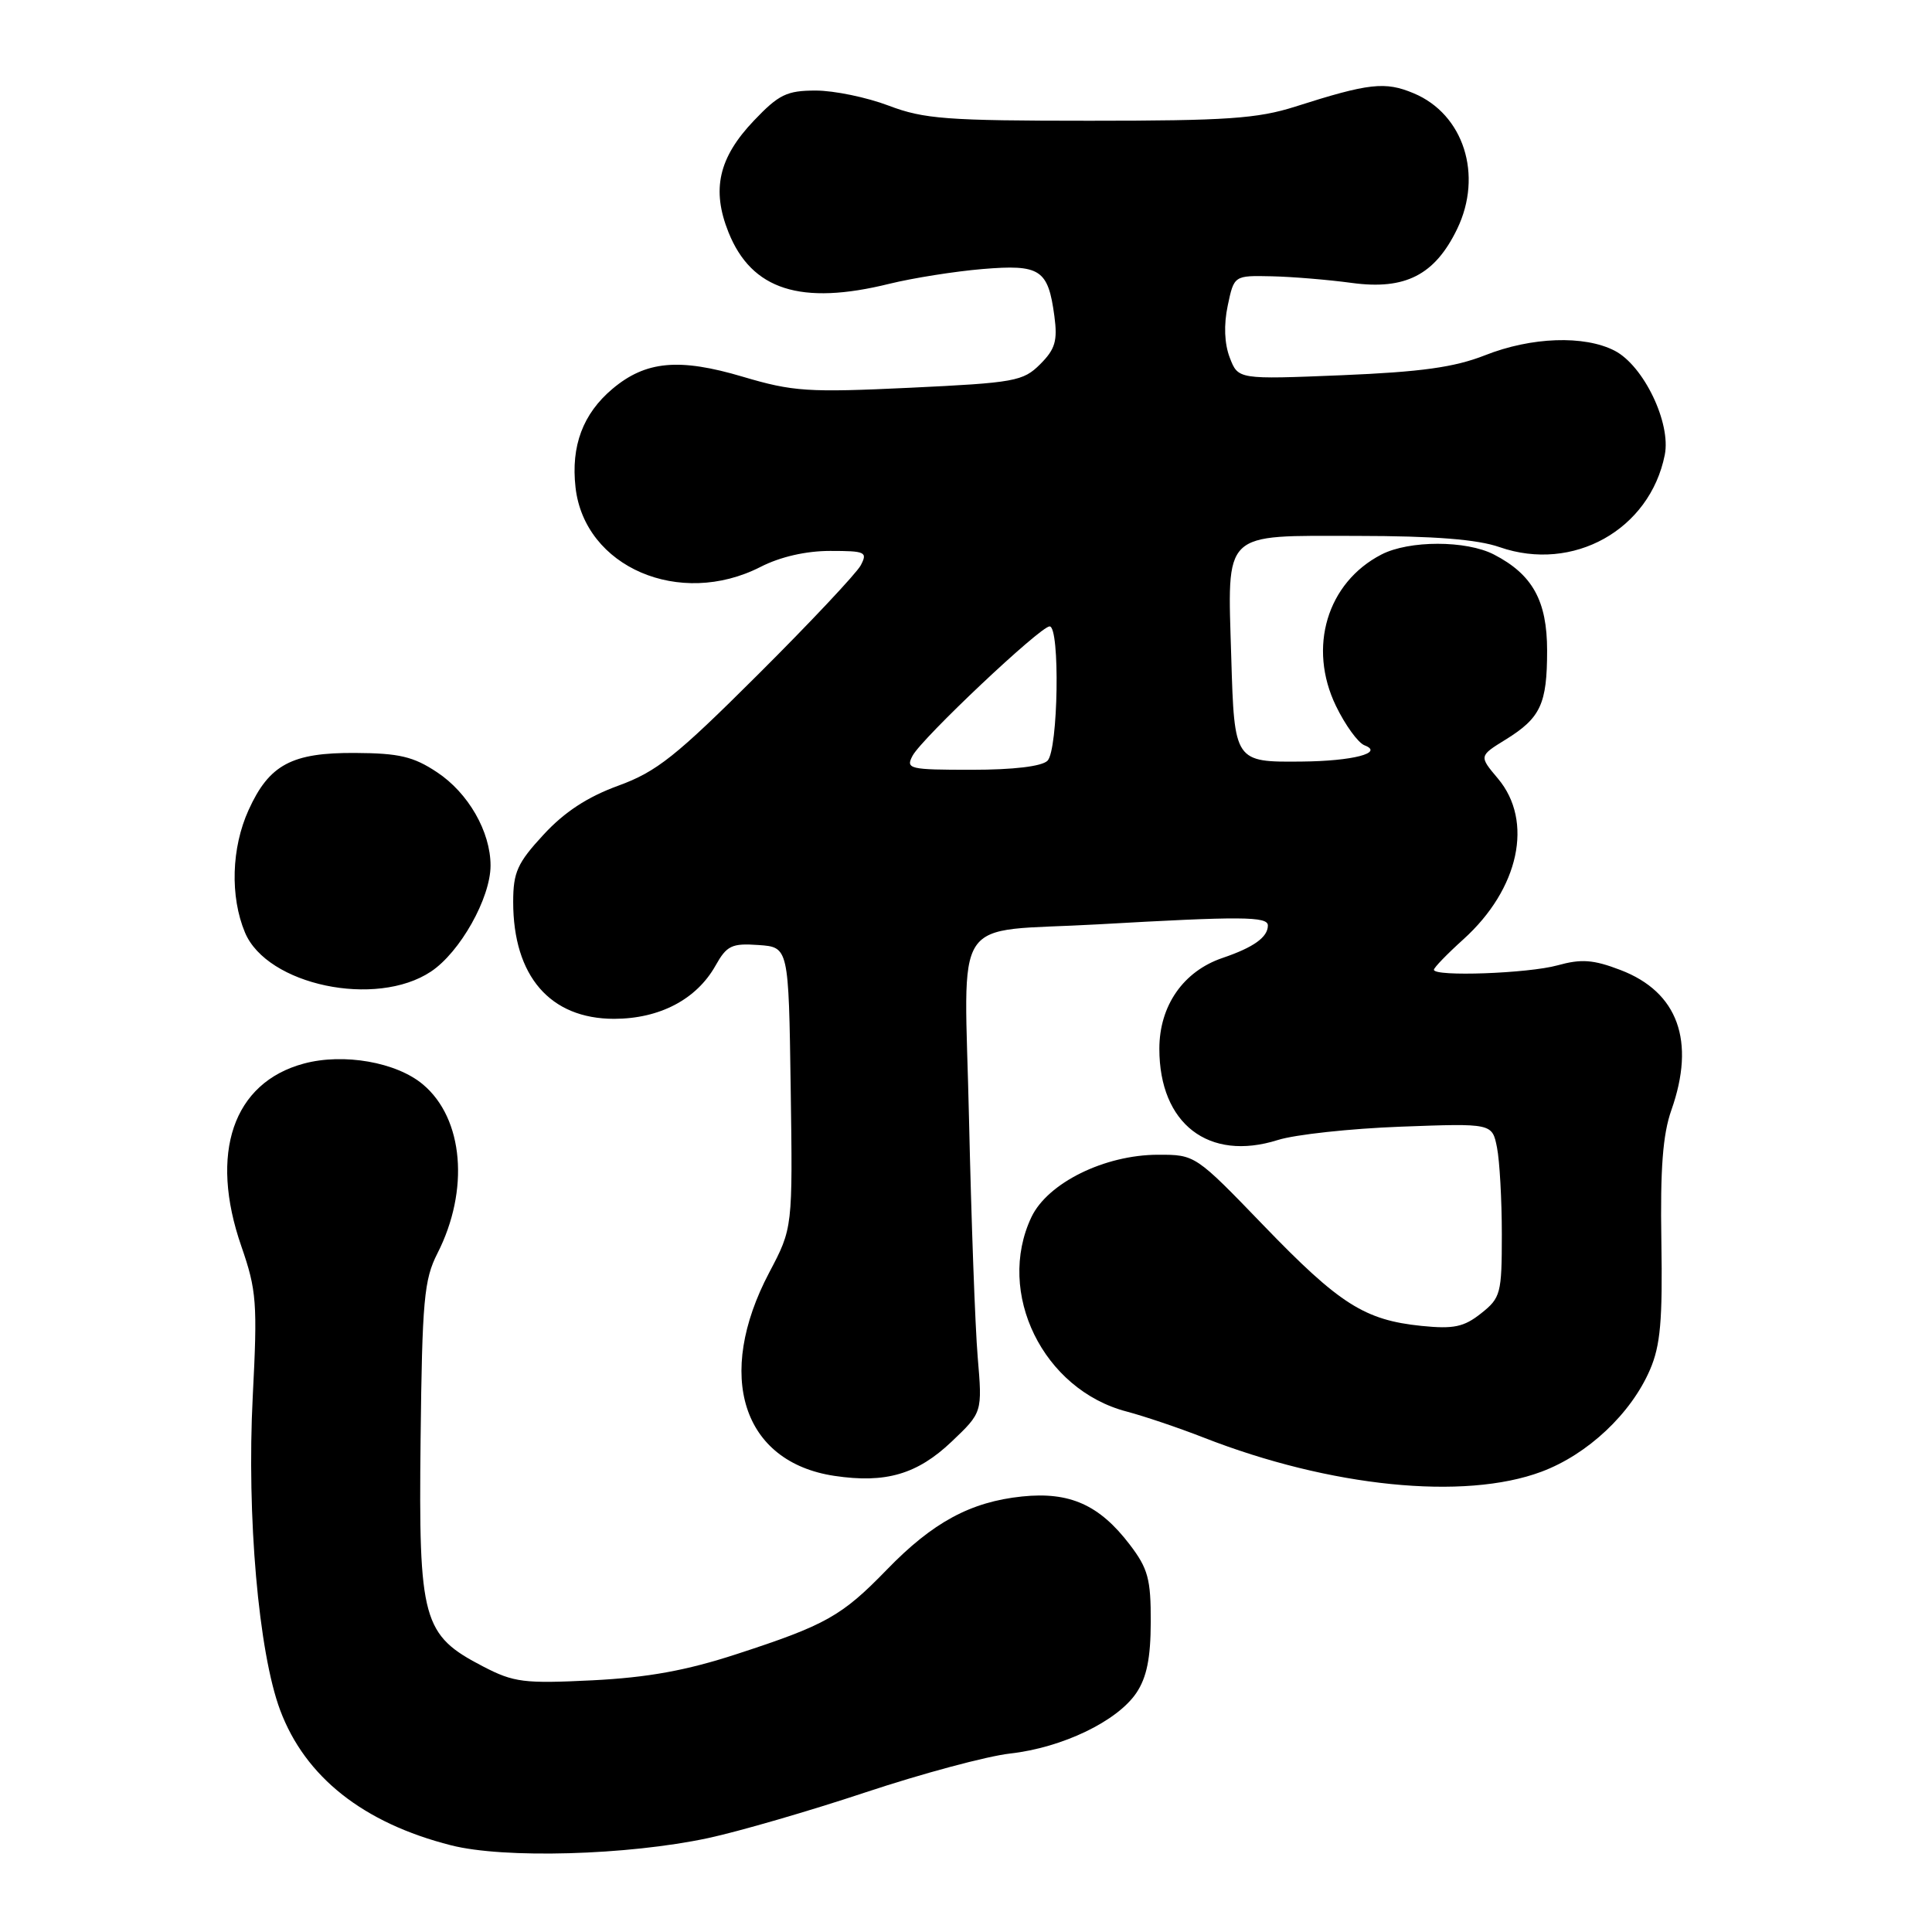 <?xml version="1.0" encoding="UTF-8" standalone="no"?>
<!DOCTYPE svg PUBLIC "-//W3C//DTD SVG 1.1//EN" "http://www.w3.org/Graphics/SVG/1.1/DTD/svg11.dtd" >
<svg xmlns="http://www.w3.org/2000/svg" xmlns:xlink="http://www.w3.org/1999/xlink" version="1.1" viewBox="0 0 256 256">
 <g >
 <path fill="currentColor"
d=" M 93.81 243.56 C 97.83 242.70 107.22 239.98 114.67 237.50 C 122.13 235.02 130.76 232.70 133.86 232.35 C 140.78 231.57 148.05 228.07 150.58 224.31 C 151.95 222.27 152.47 219.69 152.48 214.92 C 152.50 209.24 152.12 207.84 149.70 204.67 C 145.68 199.40 141.75 197.64 135.44 198.29 C 128.61 199.00 123.59 201.71 117.50 208.00 C 111.54 214.14 109.43 215.33 97.57 219.19 C 90.92 221.36 85.83 222.28 78.50 222.65 C 69.43 223.10 68.08 222.93 64.02 220.82 C 55.98 216.65 55.46 214.76 55.73 190.74 C 55.94 172.27 56.19 169.55 57.96 166.08 C 62.23 157.70 61.43 148.22 56.05 143.70 C 52.54 140.74 45.53 139.51 40.26 140.93 C 30.88 143.45 27.69 152.79 31.98 165.14 C 34.00 170.97 34.13 172.62 33.49 185.05 C 32.68 200.87 34.26 218.95 37.12 226.60 C 40.44 235.47 48.13 241.55 59.76 244.51 C 66.77 246.30 83.14 245.84 93.81 243.56 Z  M 204.25 195.01 C 210.38 192.72 216.12 187.32 218.63 181.50 C 220.02 178.29 220.31 174.95 220.14 164.48 C 219.98 154.87 220.33 150.32 221.46 147.11 C 224.70 137.94 222.34 131.44 214.72 128.53 C 211.12 127.15 209.53 127.04 206.39 127.91 C 202.49 128.99 190.00 129.44 190.00 128.50 C 190.00 128.22 191.75 126.41 193.90 124.47 C 201.30 117.79 203.23 108.81 198.49 103.17 C 195.97 100.18 195.97 100.18 199.50 98.00 C 204.14 95.13 205.00 93.29 205.00 86.20 C 205.00 79.61 203.07 76.12 197.96 73.48 C 194.29 71.58 186.71 71.58 183.04 73.48 C 175.84 77.20 173.27 85.79 177.02 93.54 C 178.25 96.08 179.95 98.43 180.81 98.76 C 183.43 99.76 179.23 100.85 172.50 100.91 C 163.58 101.00 163.56 100.96 163.15 87.16 C 162.65 70.16 161.79 71.00 179.79 71.01 C 190.11 71.02 195.76 71.47 198.71 72.50 C 208.43 75.88 218.61 70.20 220.59 60.28 C 221.44 56.04 217.79 48.46 213.95 46.47 C 209.93 44.40 202.92 44.64 196.76 47.08 C 192.71 48.67 188.33 49.28 177.78 49.72 C 164.06 50.28 164.06 50.28 162.95 47.39 C 162.24 45.55 162.14 43.05 162.68 40.50 C 163.52 36.50 163.52 36.50 168.51 36.61 C 171.25 36.67 176.03 37.07 179.13 37.49 C 186.20 38.45 190.13 36.44 193.08 30.34 C 196.53 23.20 193.95 15.13 187.32 12.36 C 183.53 10.77 181.40 11.01 171.62 14.13 C 166.63 15.72 162.49 16.00 144.38 16.00 C 125.44 16.00 122.42 15.77 117.76 14.00 C 114.87 12.90 110.52 12.00 108.10 12.00 C 104.26 12.00 103.20 12.51 99.89 15.99 C 95.22 20.90 94.26 25.12 96.53 30.78 C 99.59 38.42 106.11 40.51 117.86 37.60 C 120.96 36.84 126.50 35.96 130.17 35.65 C 137.84 35.01 138.88 35.68 139.71 41.88 C 140.15 45.16 139.82 46.27 137.83 48.26 C 135.57 50.52 134.46 50.72 120.57 51.38 C 107.05 52.02 105.08 51.89 98.43 49.92 C 89.99 47.41 85.56 47.82 81.16 51.52 C 77.24 54.82 75.64 59.08 76.26 64.58 C 77.45 75.15 90.07 80.58 100.77 75.12 C 103.38 73.78 106.80 73.00 110.00 73.00 C 114.69 73.00 114.99 73.14 114.04 74.93 C 113.47 75.98 107.35 82.50 100.42 89.40 C 89.56 100.23 87.02 102.25 81.92 104.11 C 77.83 105.60 74.78 107.60 72.01 110.61 C 68.55 114.35 68.00 115.59 68.00 119.51 C 68.00 129.34 72.89 135.00 81.38 135.00 C 87.40 134.99 92.29 132.43 94.81 127.95 C 96.30 125.29 96.96 124.97 100.50 125.22 C 104.50 125.50 104.50 125.50 104.77 144.11 C 105.04 162.72 105.04 162.72 101.93 168.61 C 94.71 182.30 98.37 193.73 110.56 195.56 C 117.35 196.58 121.54 195.35 126.09 191.03 C 130.17 187.15 130.17 187.15 129.55 179.82 C 129.21 175.80 128.70 161.61 128.40 148.31 C 127.79 120.46 125.71 123.60 145.50 122.48 C 164.48 121.40 168.00 121.42 168.00 122.63 C 168.00 124.18 166.12 125.53 162.00 126.93 C 156.80 128.69 153.62 133.26 153.62 138.97 C 153.62 148.91 160.15 153.95 169.31 151.06 C 171.61 150.33 178.95 149.54 185.61 149.29 C 197.72 148.84 197.72 148.84 198.36 152.05 C 198.71 153.81 199.00 158.99 199.00 163.55 C 199.00 171.42 198.85 171.97 196.25 174.03 C 193.97 175.84 192.62 176.12 188.36 175.69 C 180.82 174.92 177.49 172.81 167.44 162.39 C 158.40 153.02 158.37 153.00 153.44 153.01 C 146.36 153.02 138.83 156.74 136.67 161.27 C 131.92 171.30 138.21 184.15 149.30 187.04 C 151.61 187.65 156.20 189.20 159.50 190.49 C 176.24 197.04 194.01 198.84 204.25 195.01 Z  M 57.10 128.74 C 60.96 126.18 65.00 118.99 65.00 114.69 C 65.00 110.20 62.05 105.06 57.90 102.32 C 54.79 100.25 52.87 99.80 47.09 99.77 C 38.66 99.71 35.67 101.31 32.94 107.33 C 30.66 112.34 30.47 118.80 32.46 123.56 C 35.38 130.54 49.83 133.58 57.10 128.74 Z  M 120.92 100.14 C 122.18 97.79 137.85 83.00 139.08 83.00 C 140.48 83.00 140.22 99.38 138.80 100.80 C 138.05 101.55 134.30 102.00 128.76 102.00 C 120.47 102.00 119.99 101.89 120.92 100.14 Z "/>
</g>
</svg>
